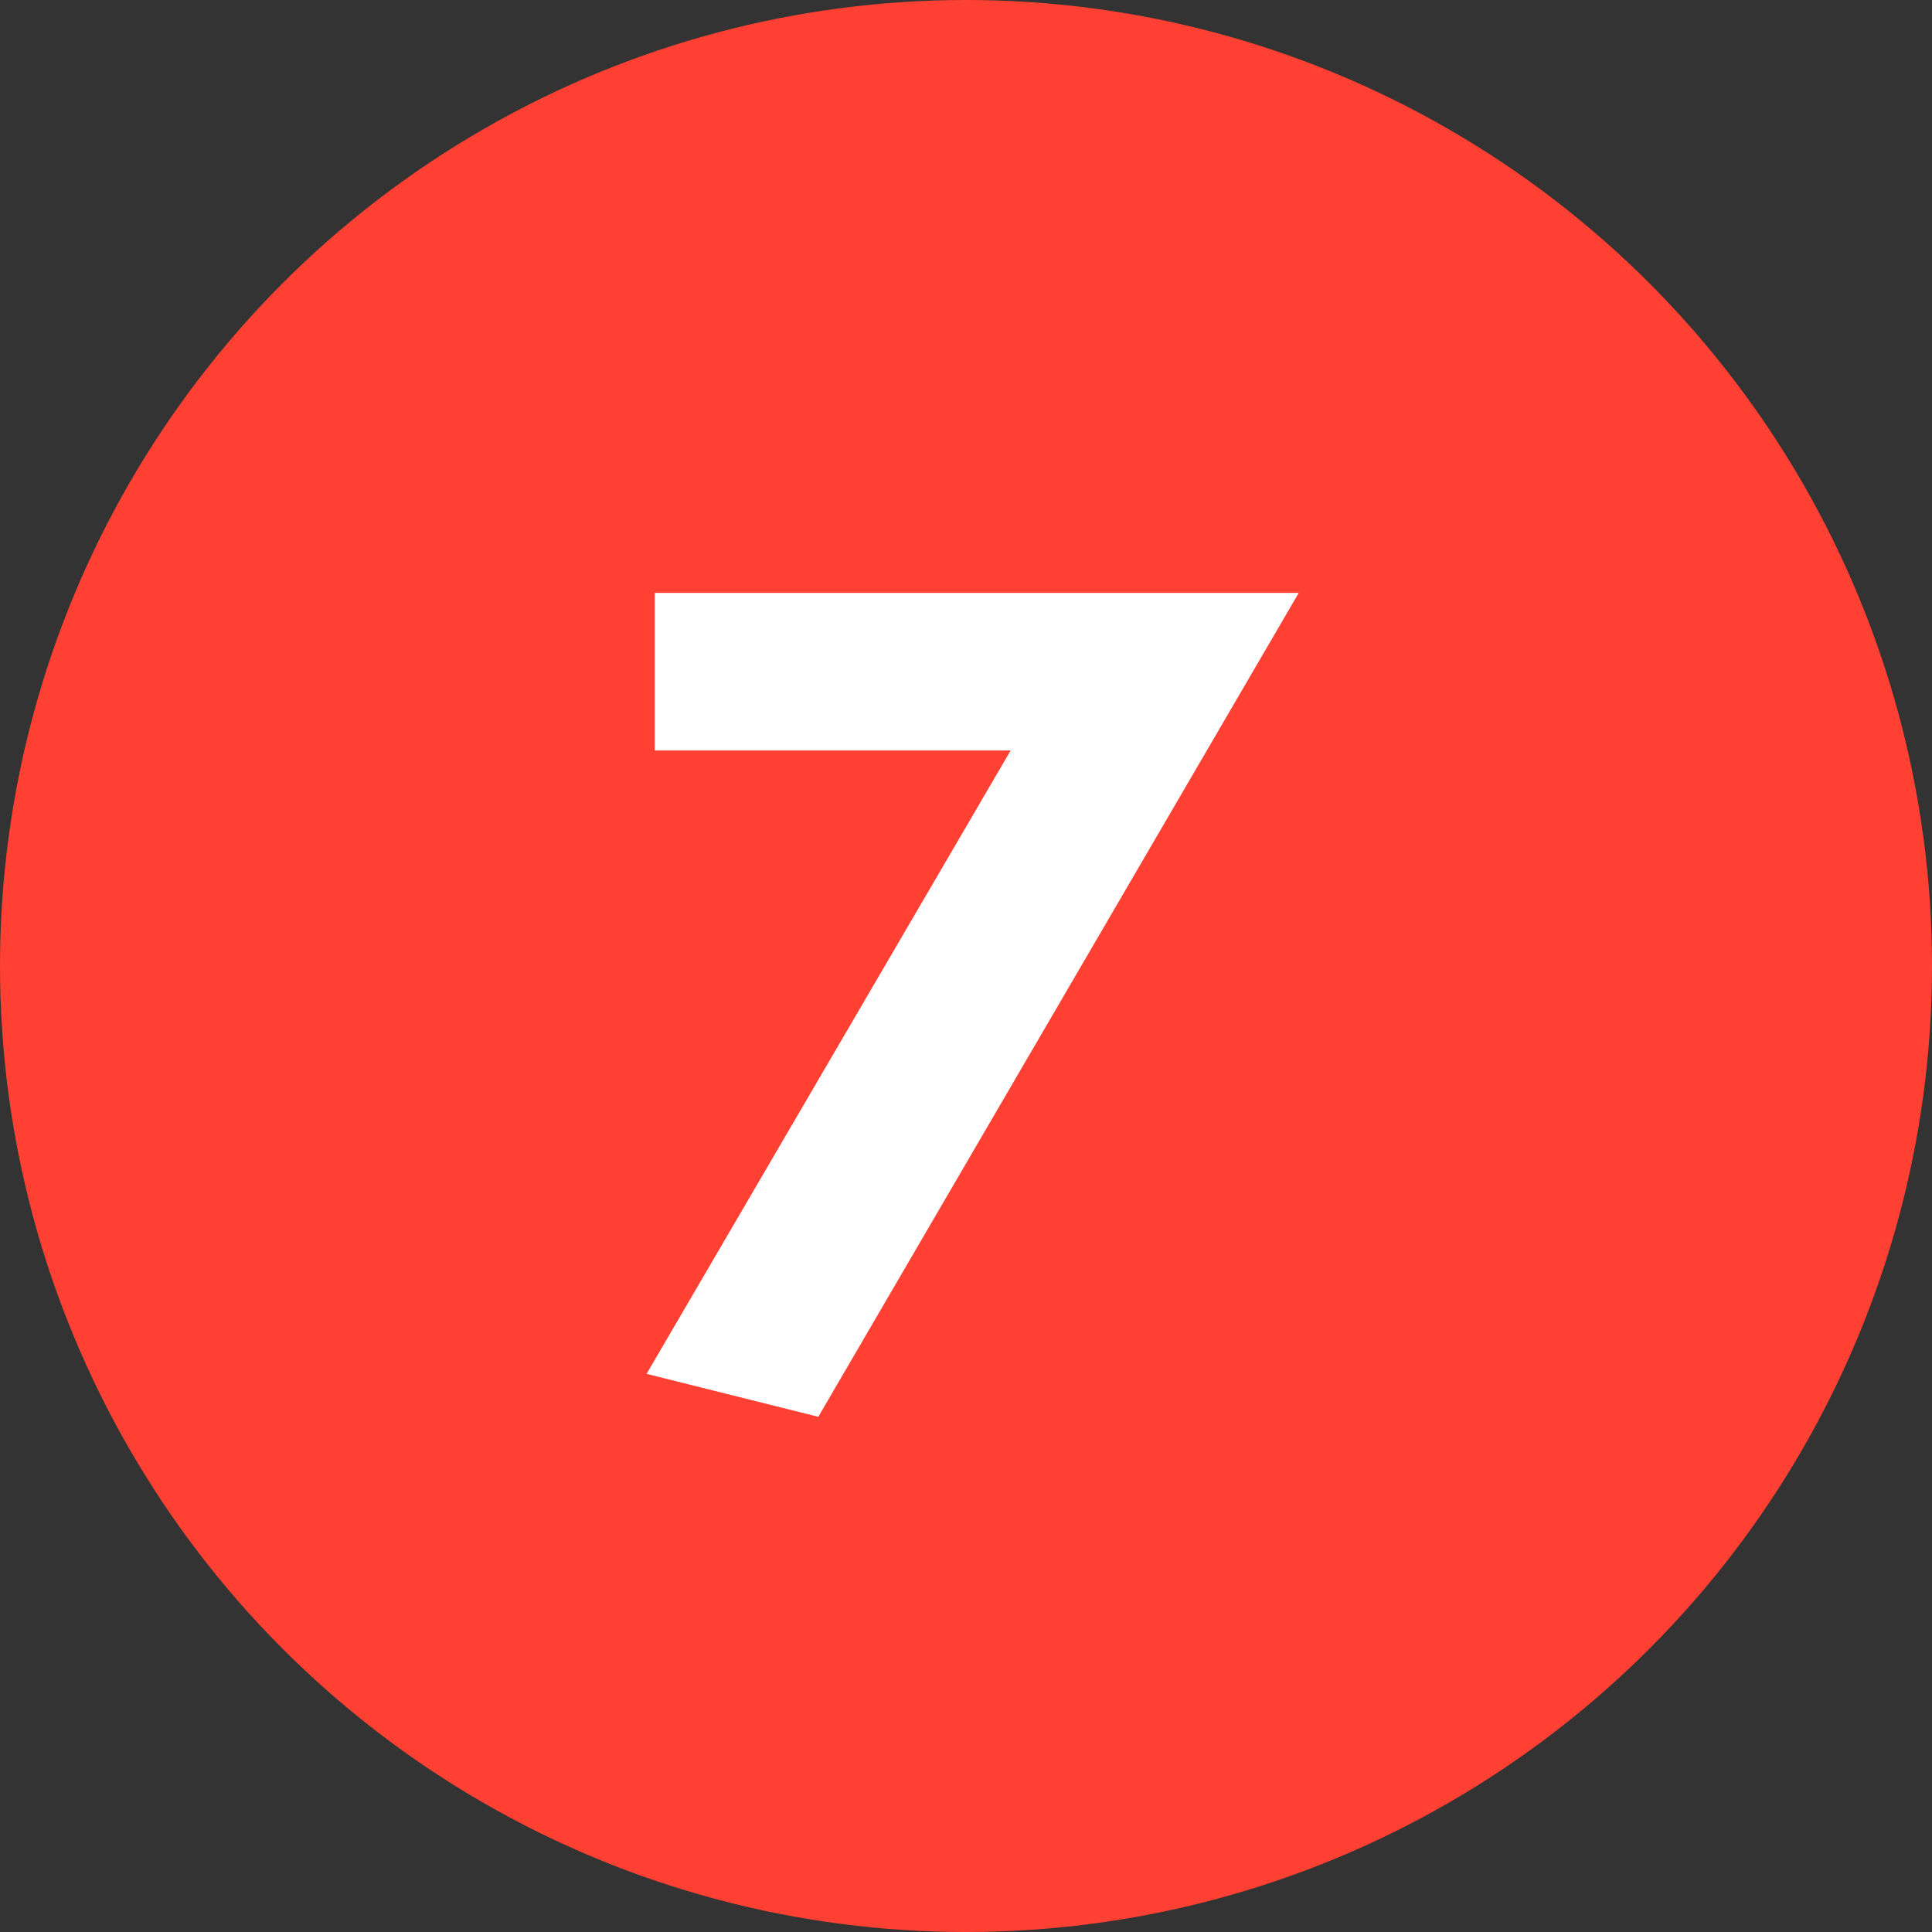 <svg xmlns="http://www.w3.org/2000/svg" viewBox="0 0 45 45"><rect x="0" y="0" width="45" height="45" fill="#333333" stroke="none"/><g id="レイヤー_2" data-name="レイヤー 2"><g id="Contents"><circle cx="22.5" cy="22.5" r="22.5" style="fill:#ff4033"/><path d="M23.54,17.48H15.25V13.81h15L19.06,33l-4-1Z" style="fill:#fff"/></g></g></svg>